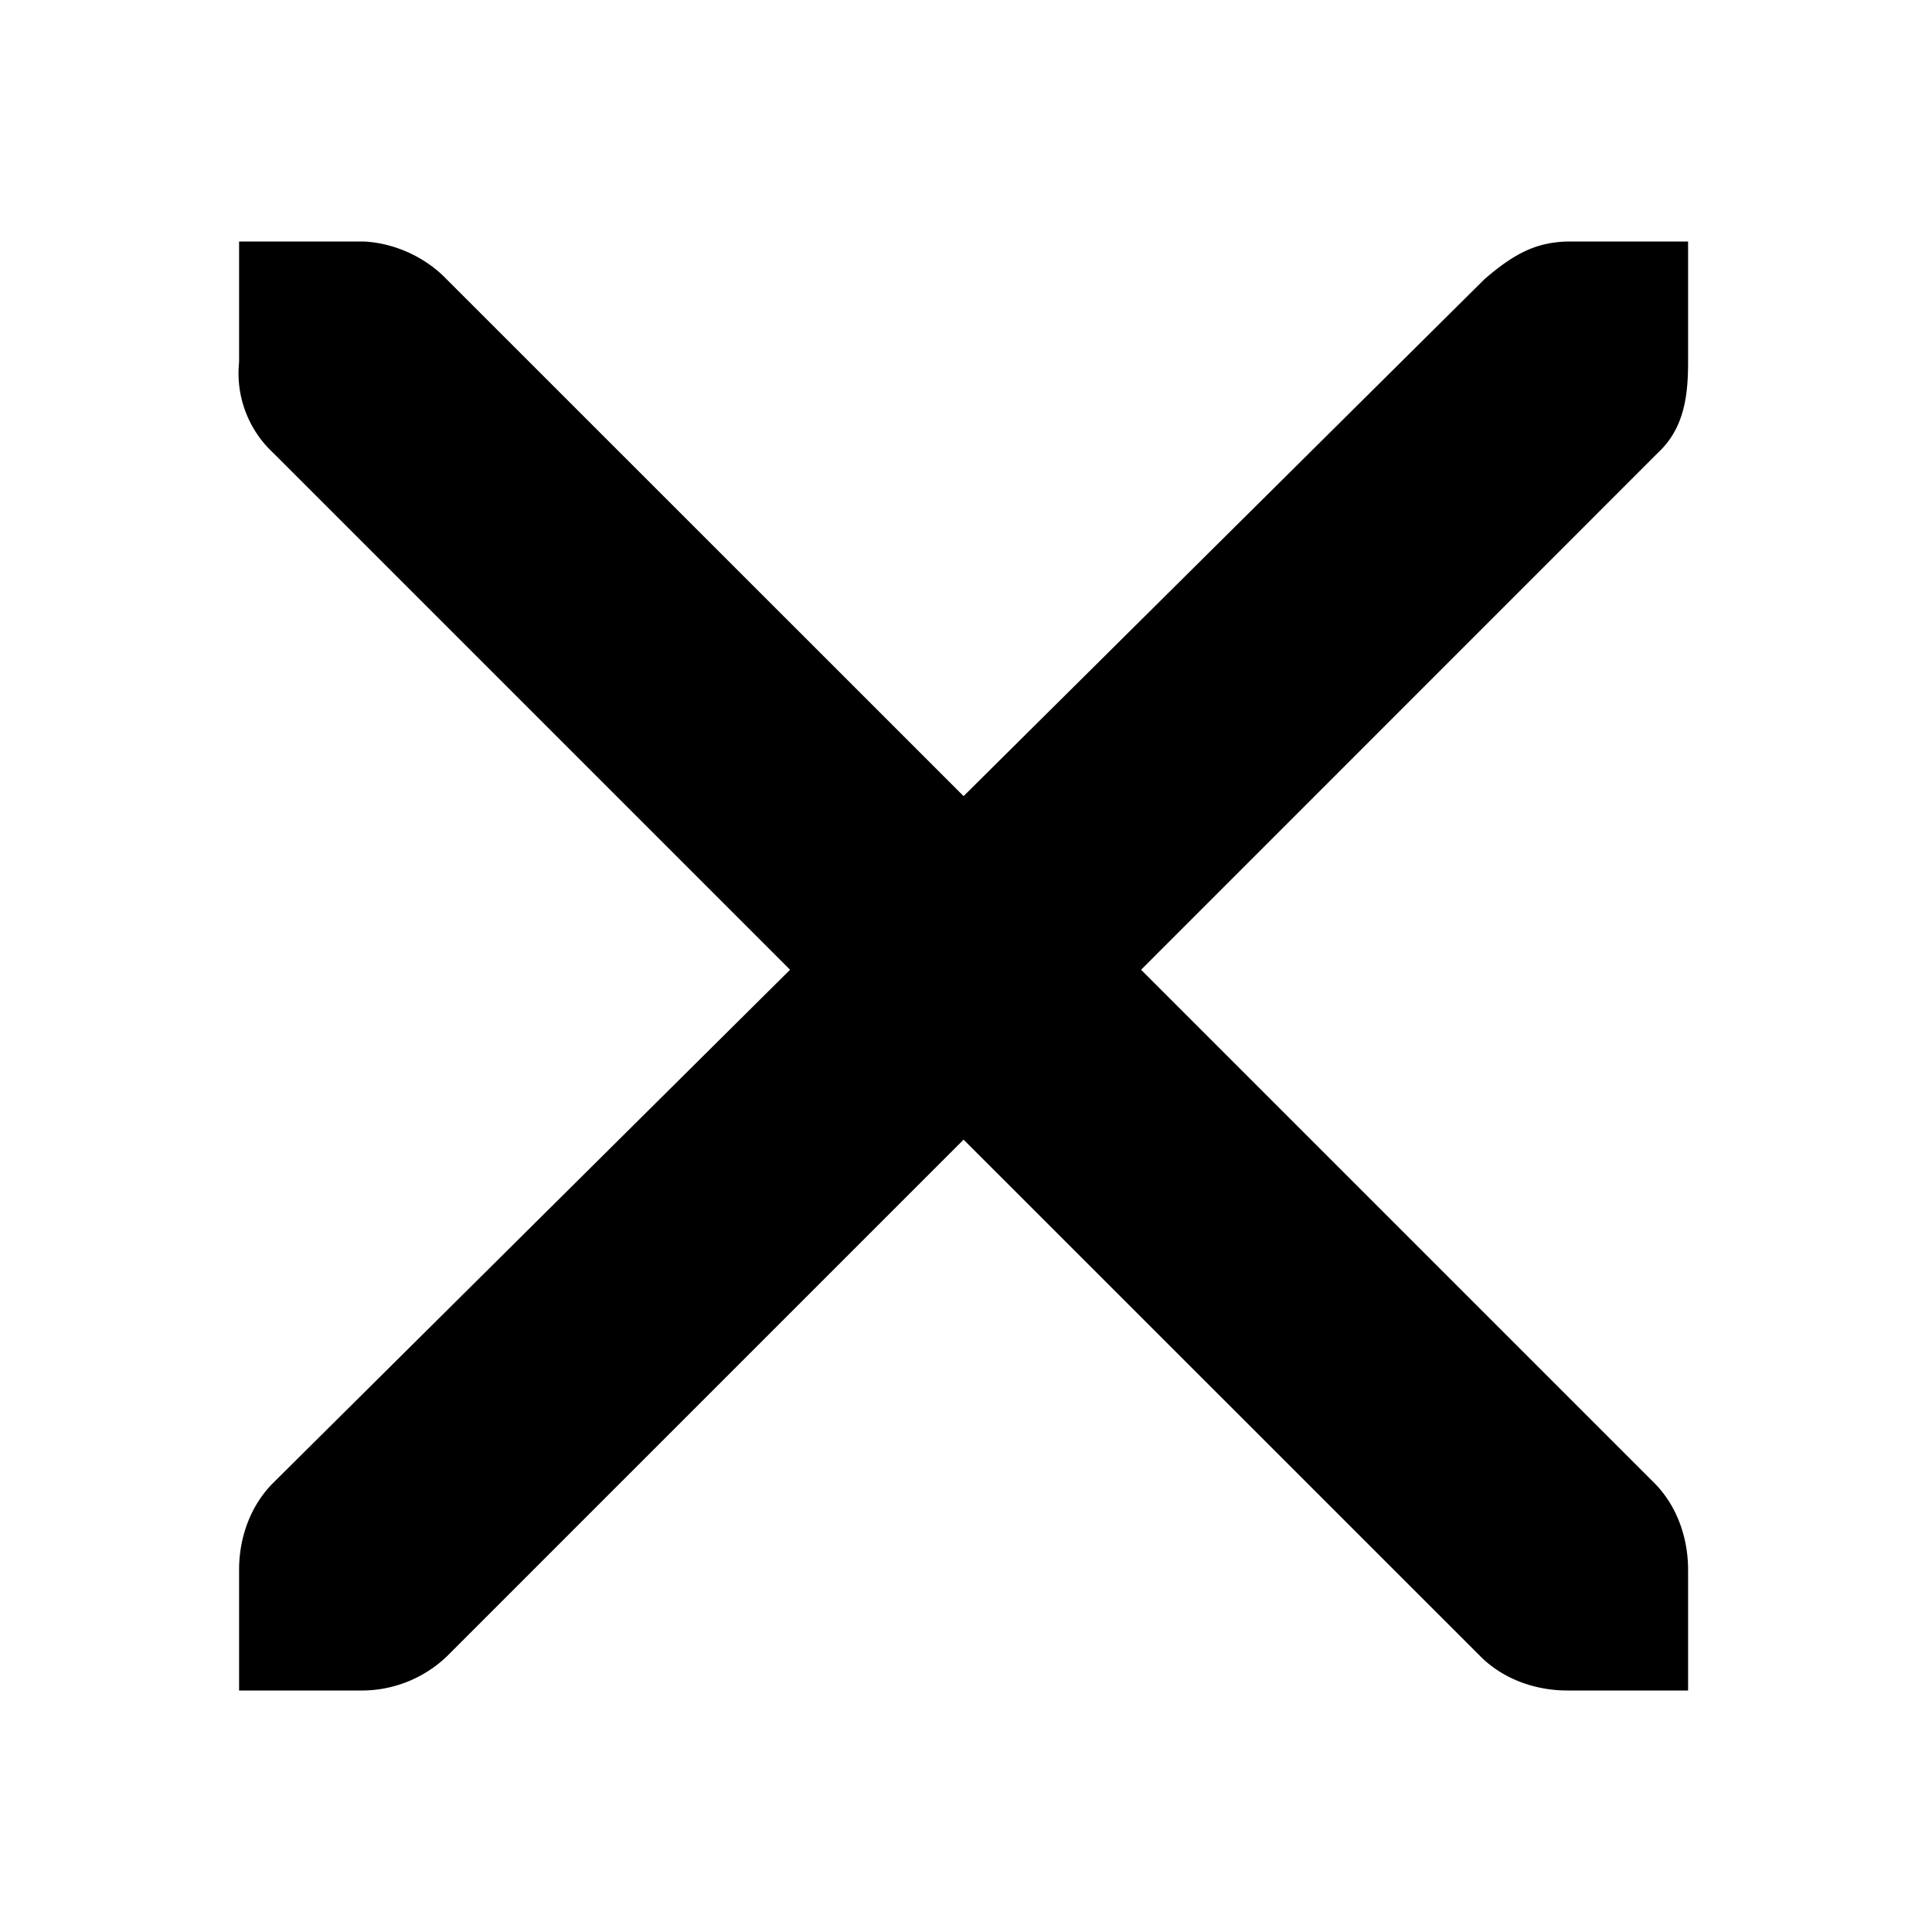 <svg xmlns="http://www.w3.org/2000/svg" width="16" height="16"><path d="M1.98 2h1.032c.254.012.511.129.687.313l4.281 4.28 4.313-4.28c.266-.231.445-.305.687-.313h1v1c0 .285-.035.55-.25.75L9.45 8.031l4.25 4.25c.187.188.28.453.28.719v1h-1c-.265 0-.53-.094-.718-.281L7.98 9.438l-4.28 4.28a1.02 1.02 0 0 1-.72.282h-1v-1c0-.266.094-.531.282-.719l4.281-4.25L2.262 3.75A.9.9 0 0 1 1.98 3zm0 0"/></svg>